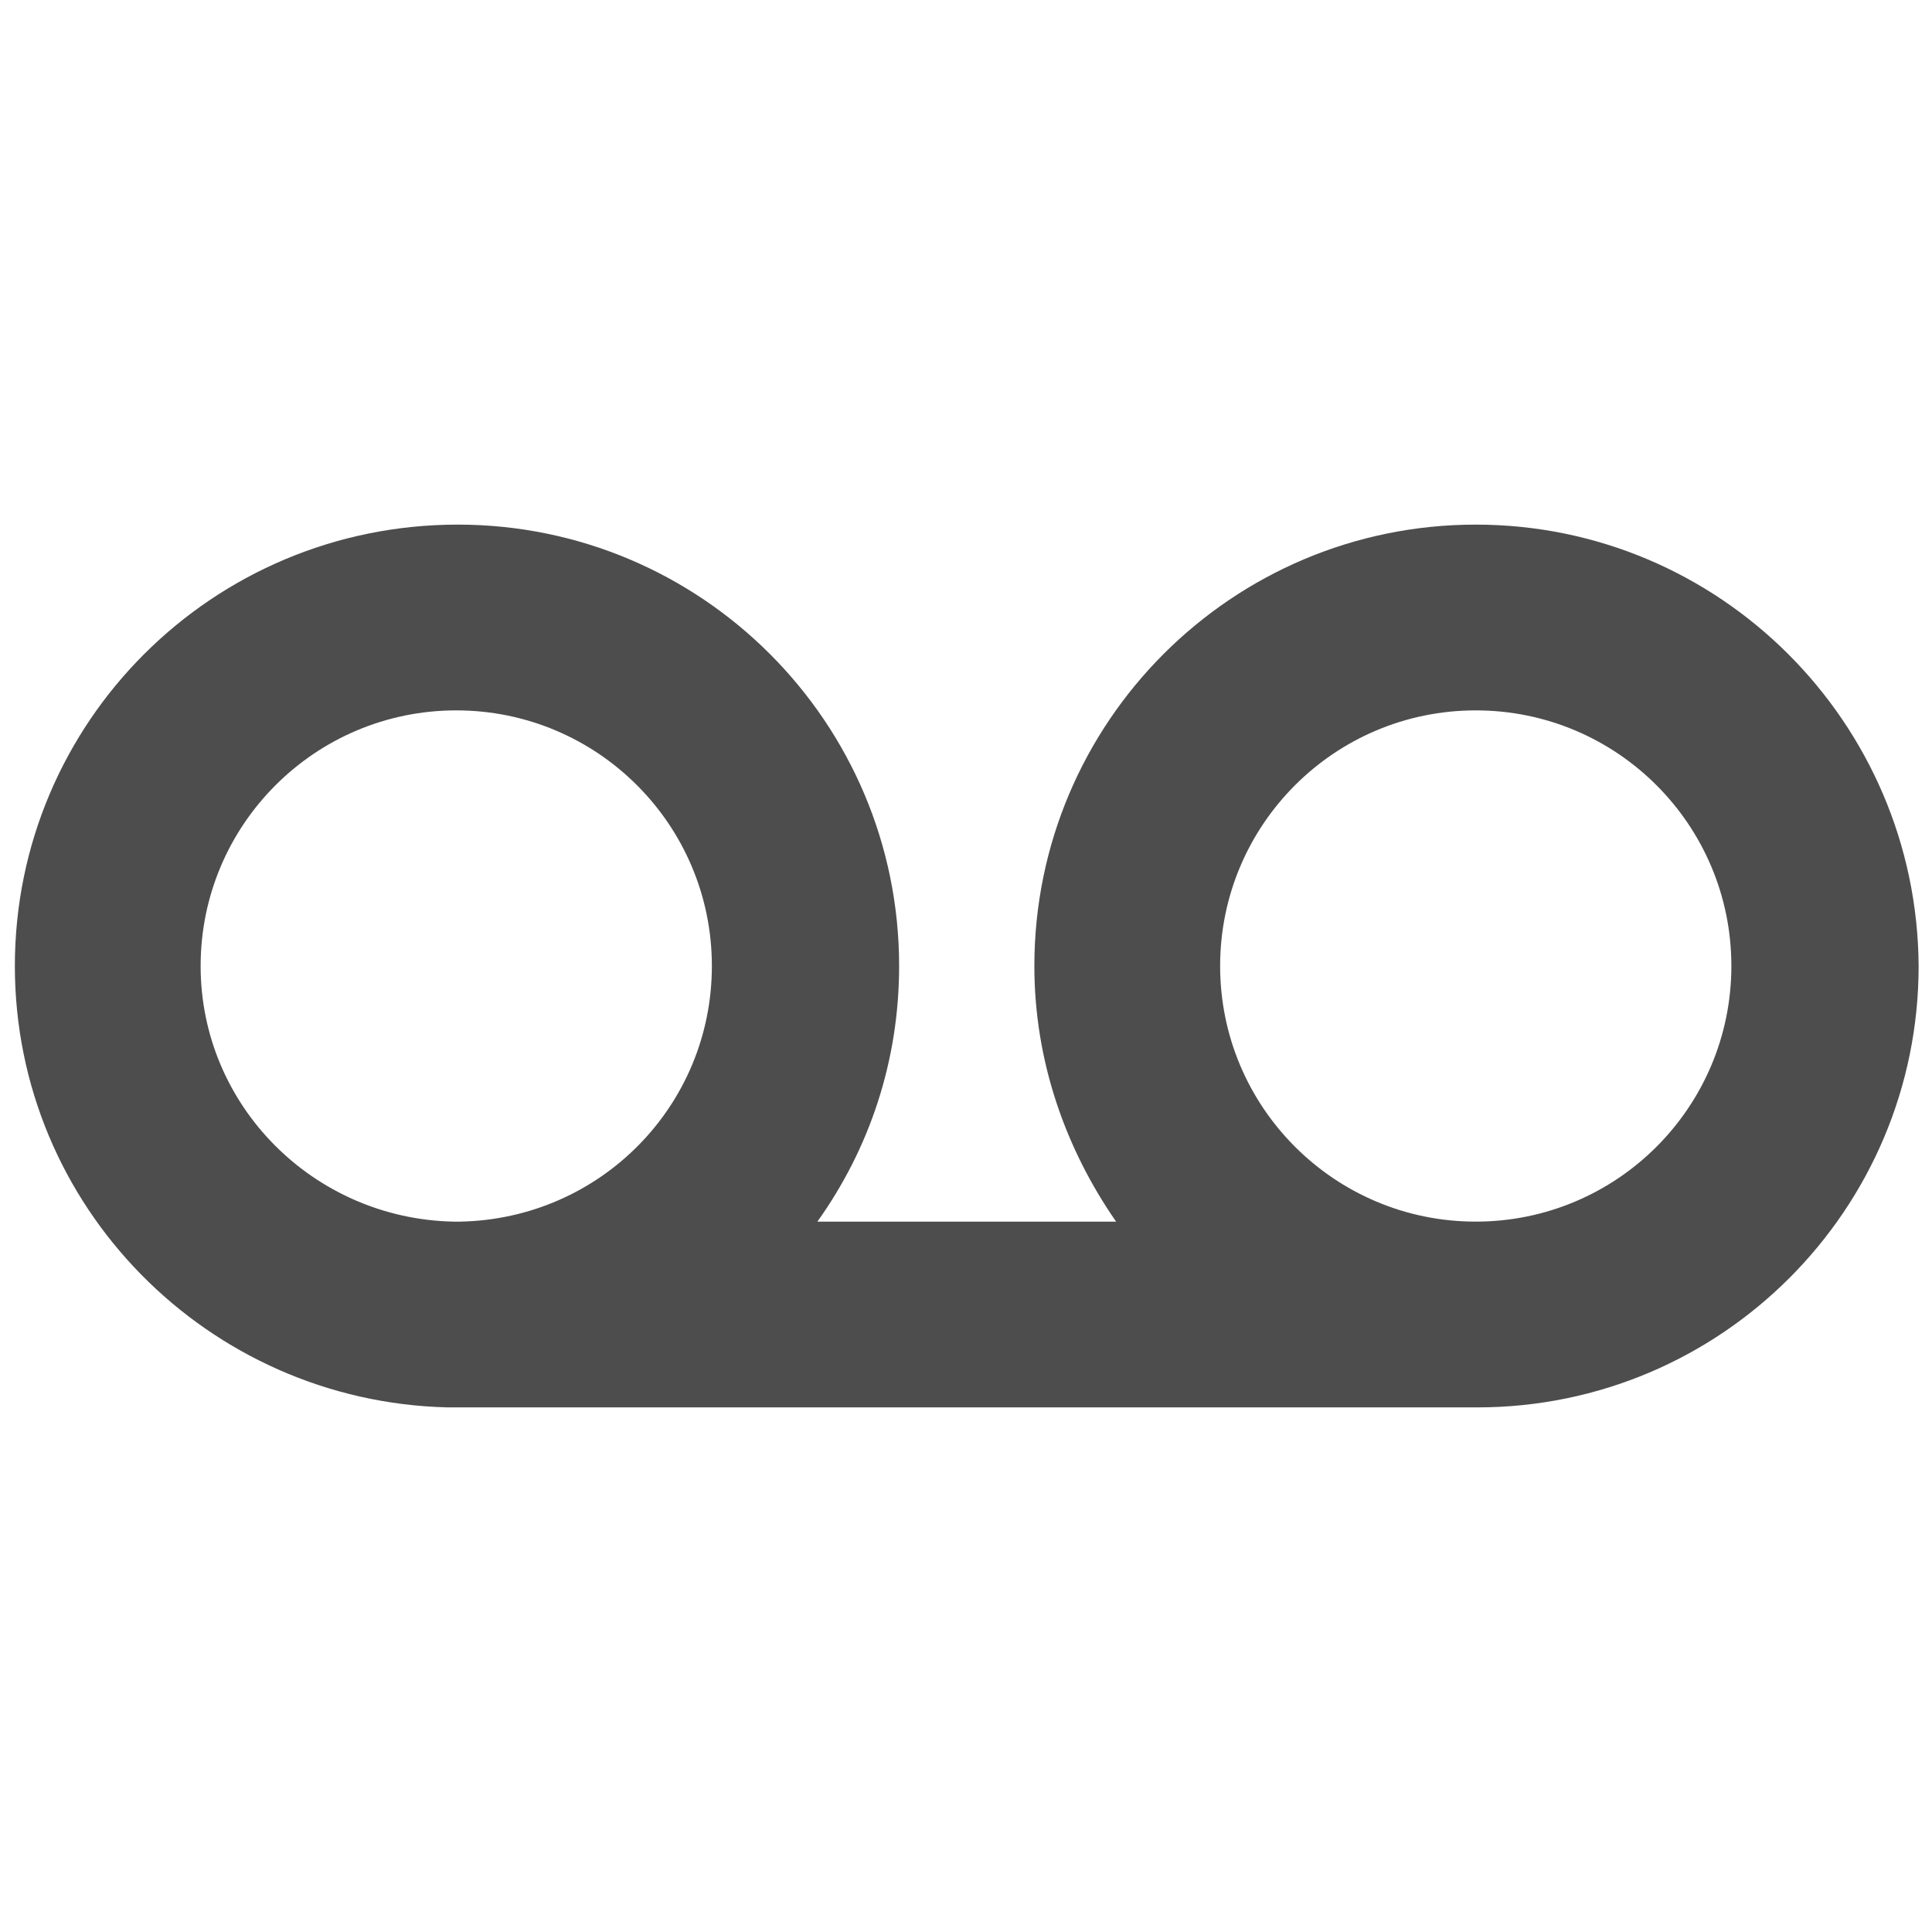 <?xml version="1.0" encoding="utf-8"?>
<!-- Generator: Adobe Illustrator 19.2.1, SVG Export Plug-In . SVG Version: 6.00 Build 0)  -->
<svg version="1.1" id="Layer_1" xmlns="http://www.w3.org/2000/svg" xmlns:xlink="http://www.w3.org/1999/xlink" x="0px" y="0px"
	 viewBox="0 0 130 130" style="enable-background:new 0 0 130 130;" xml:space="preserve">
<style type="text/css">
	.st0{fill:none;}
	.st1{fill:#4D4D4D;}
</style>
<rect class="st0" width="130" height="130"/>
<path class="st1" d="M99.3,35.3c-16.4,0-29.7,13.3-29.7,29.7c0,6.4,2.1,12.3,5.5,17.2H55c3.5-4.9,5.5-10.8,5.5-17.2
	c0-16.4-13.3-29.7-29.7-29.7C14.3,35.3,1,48.6,1,65c0,16.2,13,29.3,29.1,29.7l0.2,0h0.2l0.3,0l0.3,0h67.1l0.3,0c0.3,0,0.6,0,0.9,0
	c16.4,0,29.7-13.3,29.7-29.7C129,48.6,115.7,35.3,99.3,35.3z M31,82.2h-0.5C21.1,82,13.5,74.4,13.5,65c0-9.5,7.7-17.2,17.2-17.2
	c9.5,0,17.2,7.7,17.2,17.2C47.9,74.4,40.4,82,31,82.2z M99.3,82.2c-9.5,0-17.2-7.7-17.2-17.2c0-9.5,7.7-17.2,17.2-17.2
	c9.5,0,17.2,7.7,17.2,17.2C116.5,74.5,108.8,82.2,99.3,82.2z"/>
</svg>
